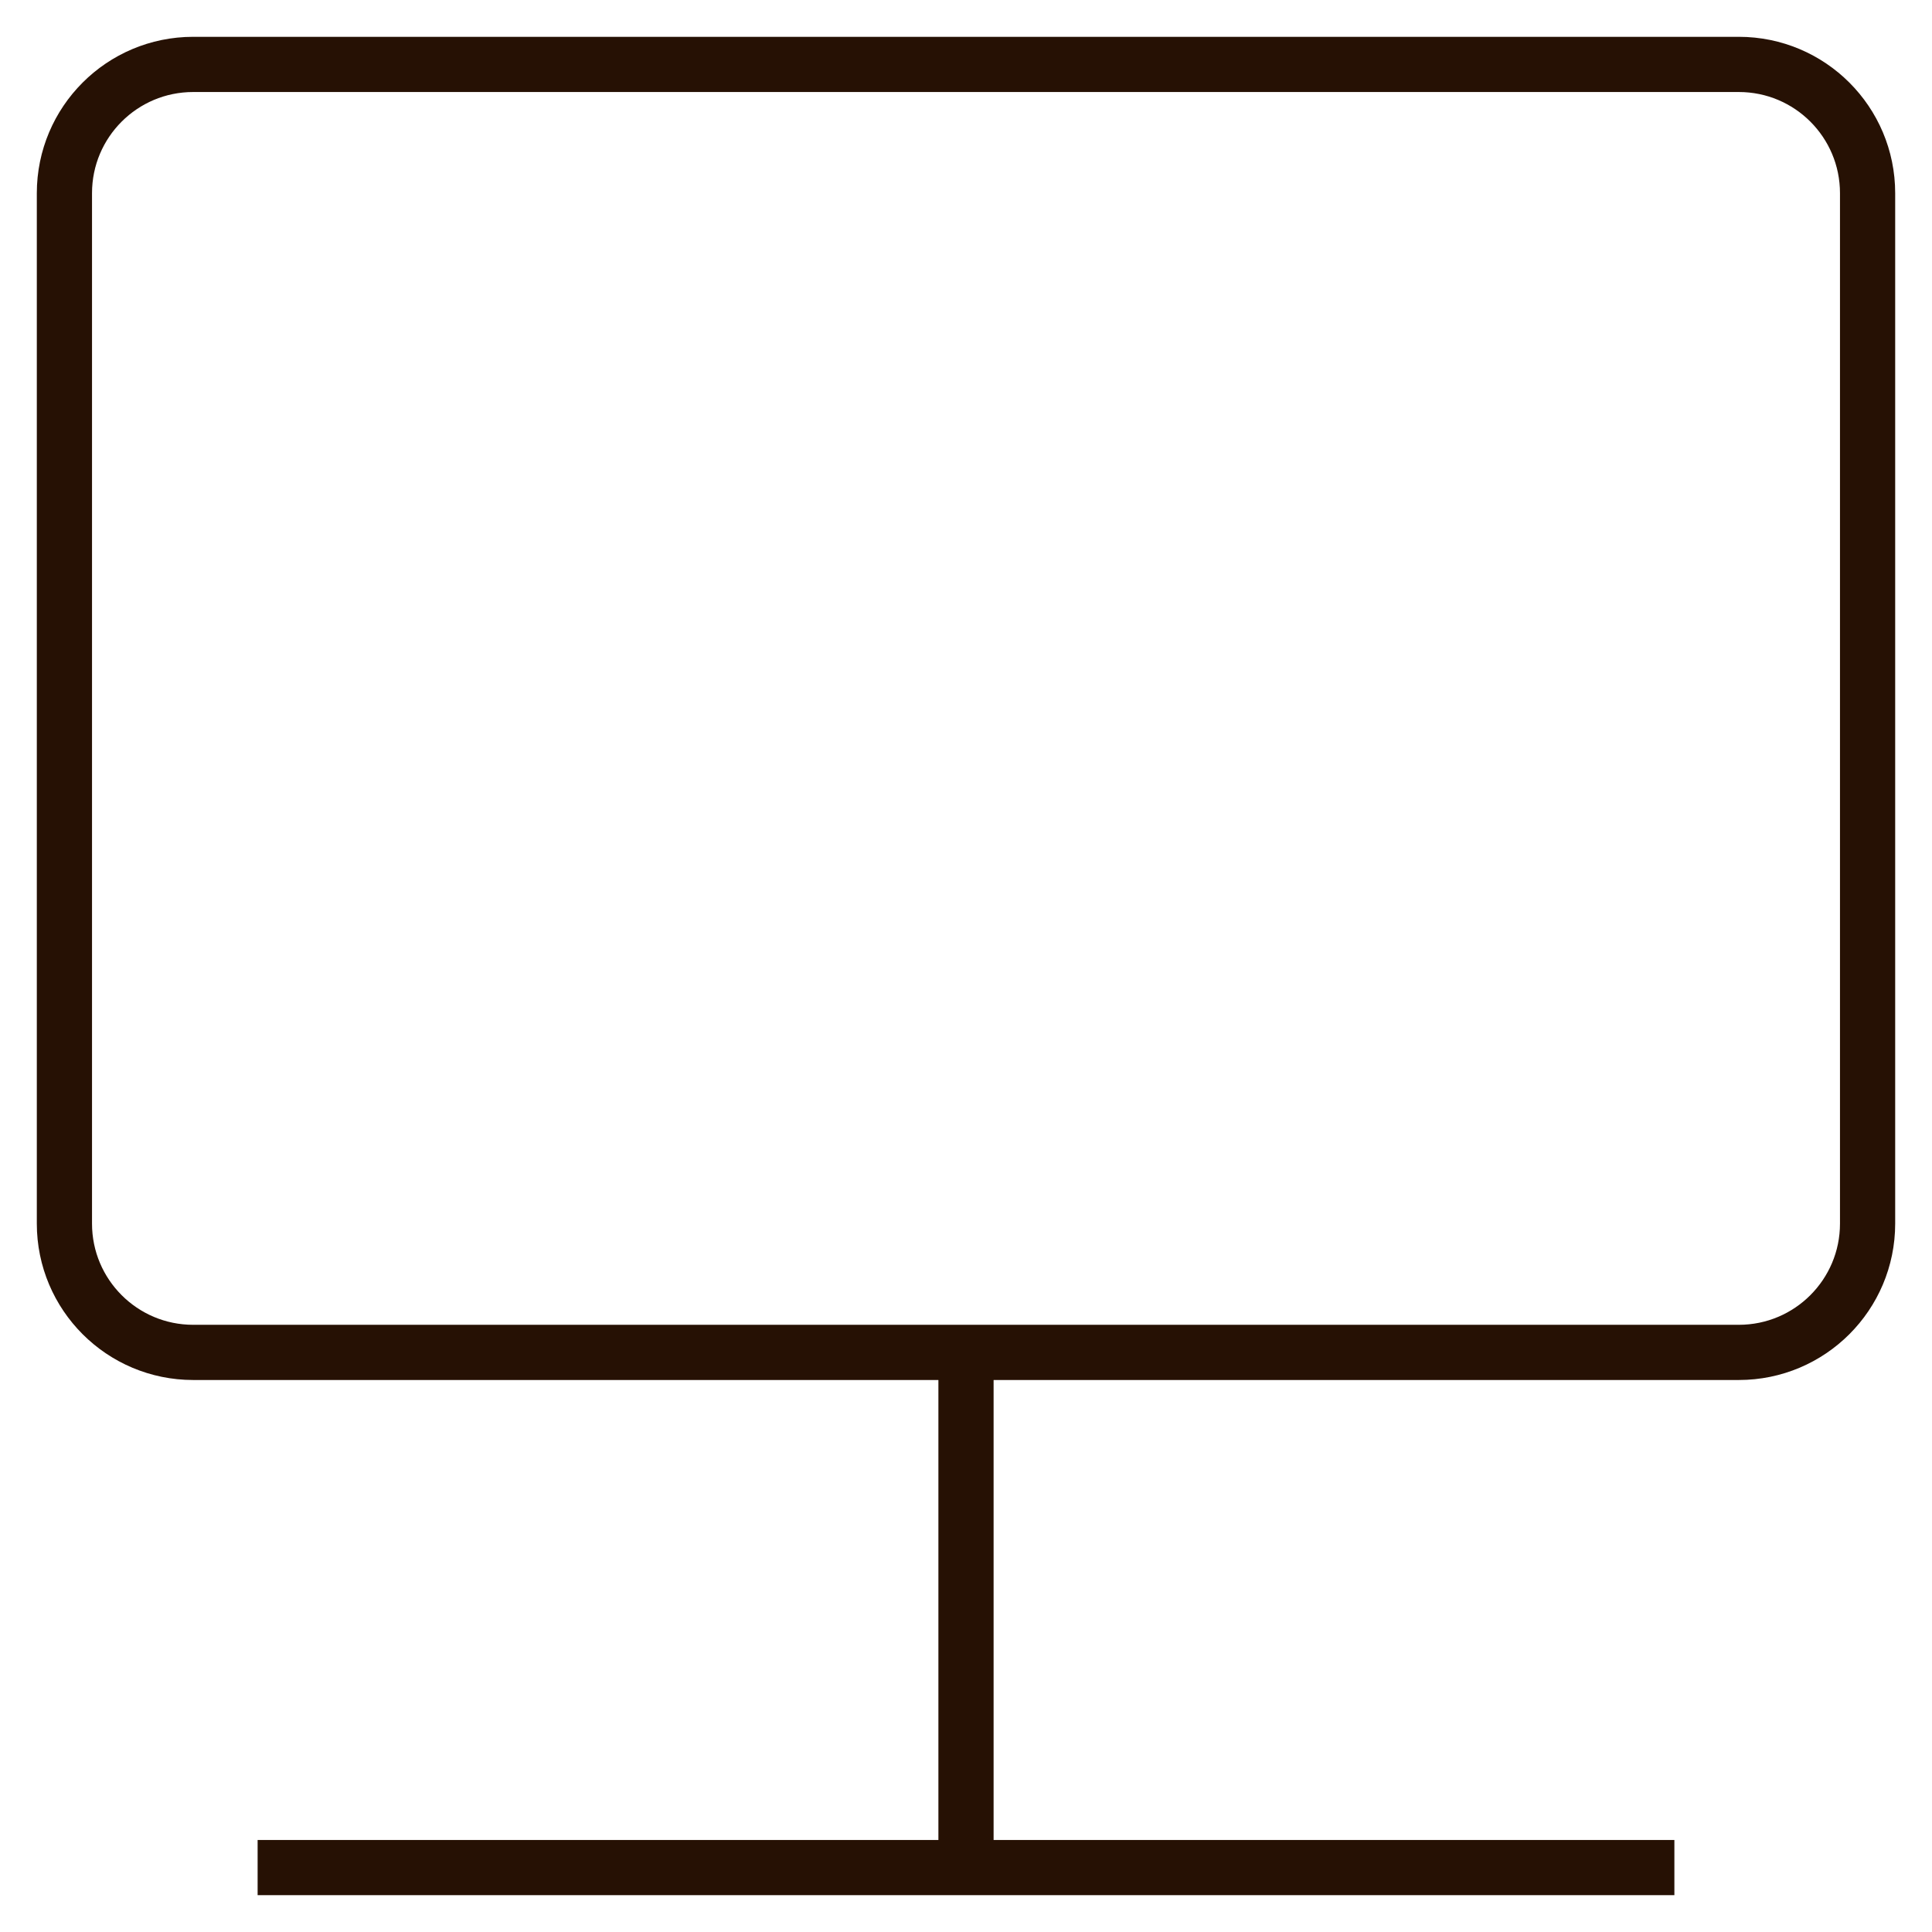 <svg width="35" height="35" viewBox="0 0 35 35" fill="none" xmlns="http://www.w3.org/2000/svg">
<path d="M4.667 33.833H30.333M17.5 24.5V33.833M1.167 3.5L1.167 22.167C1.167 23.455 2.211 24.5 3.5 24.5L31.5 24.5C32.789 24.5 33.833 23.455 33.833 22.167V3.5C33.833 2.211 32.789 1.167 31.5 1.167L3.5 1.167C2.211 1.167 1.167 2.211 1.167 3.5Z" stroke="#261104"/>
</svg>
